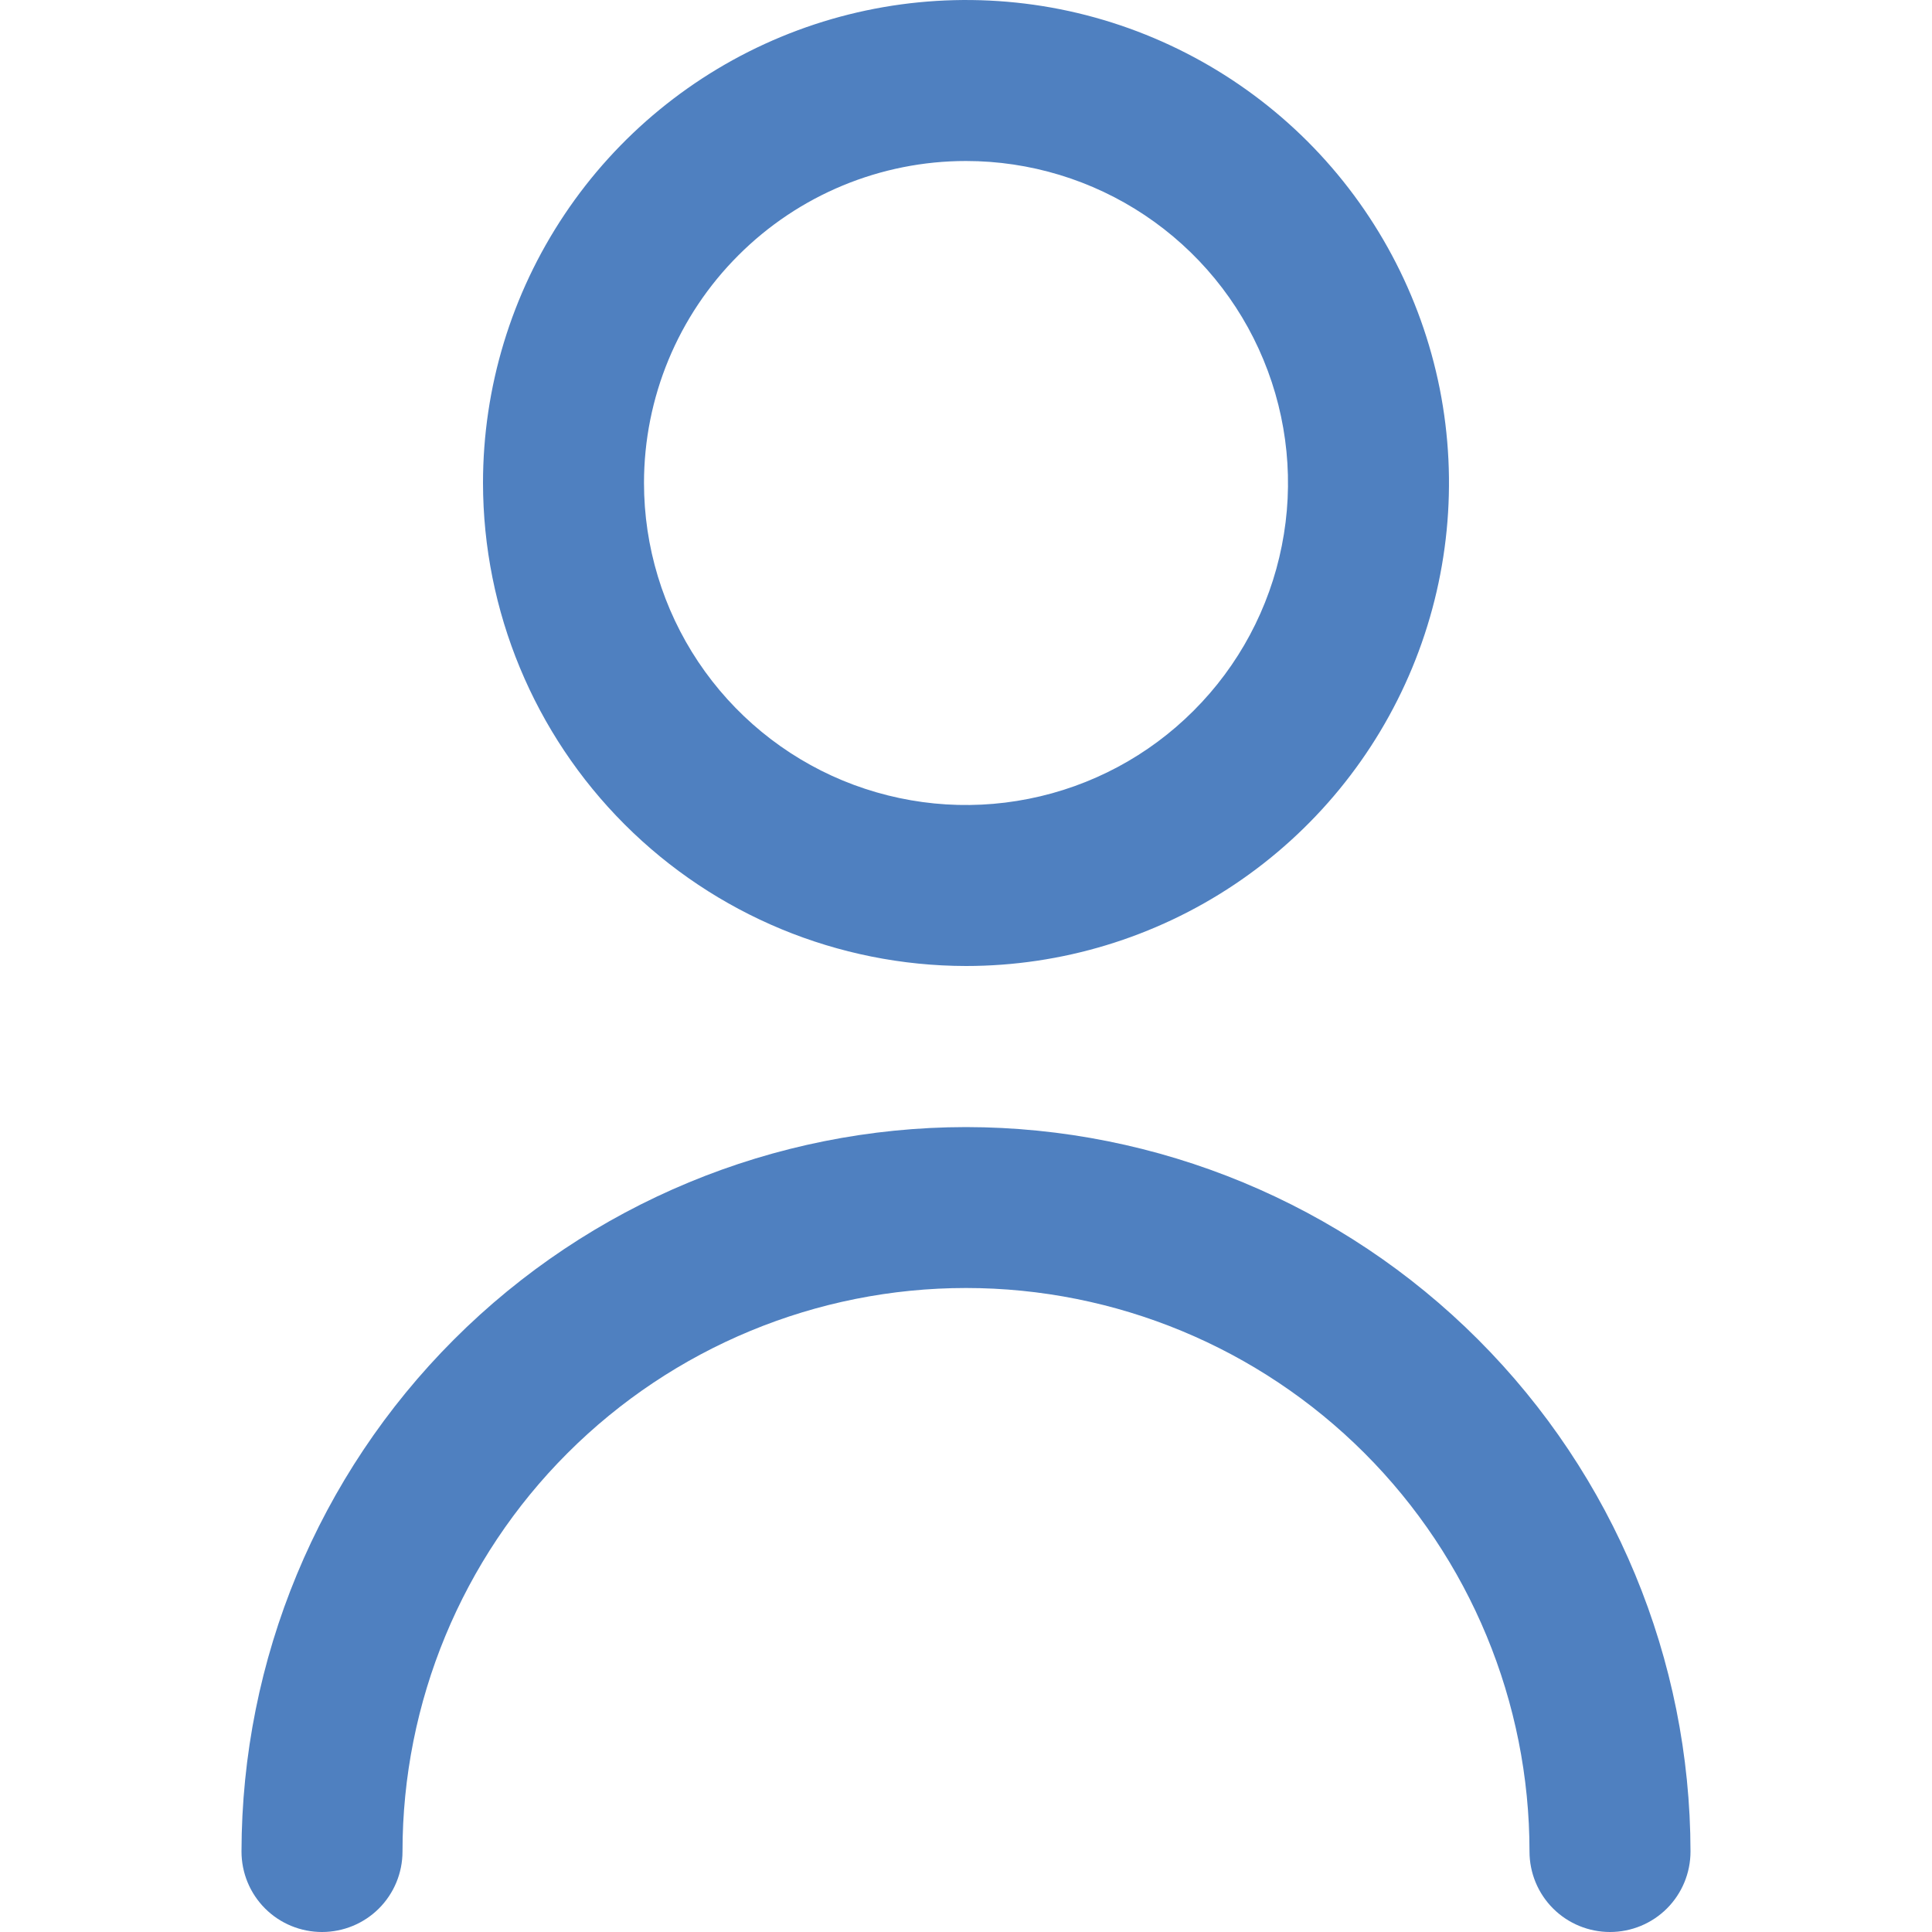 <svg width="24" height="24" viewBox="0 0 24 24" fill="none" xmlns="http://www.w3.org/2000/svg">
<g clip-path="url(#clip0_283_374)">
<path d="M12 12C13.187 12 14.347 11.648 15.333 10.989C16.32 10.329 17.089 9.392 17.543 8.296C17.997 7.2 18.116 5.993 17.885 4.829C17.653 3.666 17.082 2.596 16.243 1.757C15.403 0.918 14.334 0.347 13.171 0.115C12.007 -0.116 10.8 0.003 9.704 0.457C8.608 0.911 7.67 1.68 7.011 2.667C6.352 3.653 6 4.813 6 6C6.002 7.591 6.634 9.116 7.759 10.241C8.884 11.366 10.409 11.998 12 12ZM12 2C12.791 2 13.565 2.235 14.222 2.674C14.88 3.114 15.393 3.738 15.695 4.469C15.998 5.2 16.078 6.004 15.923 6.78C15.769 7.556 15.388 8.269 14.828 8.828C14.269 9.388 13.556 9.769 12.78 9.923C12.004 10.078 11.2 9.998 10.469 9.696C9.738 9.393 9.114 8.88 8.674 8.222C8.235 7.564 8 6.791 8 6C8 4.939 8.421 3.922 9.172 3.172C9.922 2.421 10.939 2 12 2Z" fill="#4F80C0"/>
<path d="M12 14.001C9.614 14.003 7.326 14.952 5.639 16.64C3.952 18.327 3.003 20.614 3 23C3 23.266 3.105 23.52 3.293 23.708C3.48 23.895 3.735 24 4 24C4.265 24 4.52 23.895 4.707 23.708C4.895 23.52 5 23.266 5 23C5 21.144 5.737 19.363 7.05 18.051C8.363 16.738 10.143 16 12 16C13.857 16 15.637 16.738 16.95 18.051C18.262 19.363 19 21.144 19 23C19 23.266 19.105 23.52 19.293 23.708C19.48 23.895 19.735 24 20 24C20.265 24 20.52 23.895 20.707 23.708C20.895 23.52 21 23.266 21 23C20.997 20.614 20.048 18.327 18.361 16.64C16.674 14.952 14.386 14.003 12 14.001Z" fill="#4F80C0"/>
</g>
<defs>
<clipPath id="clip0_283_374">
<rect width="24" height="24" fill="white"/>
</clipPath>
</defs>
</svg>
